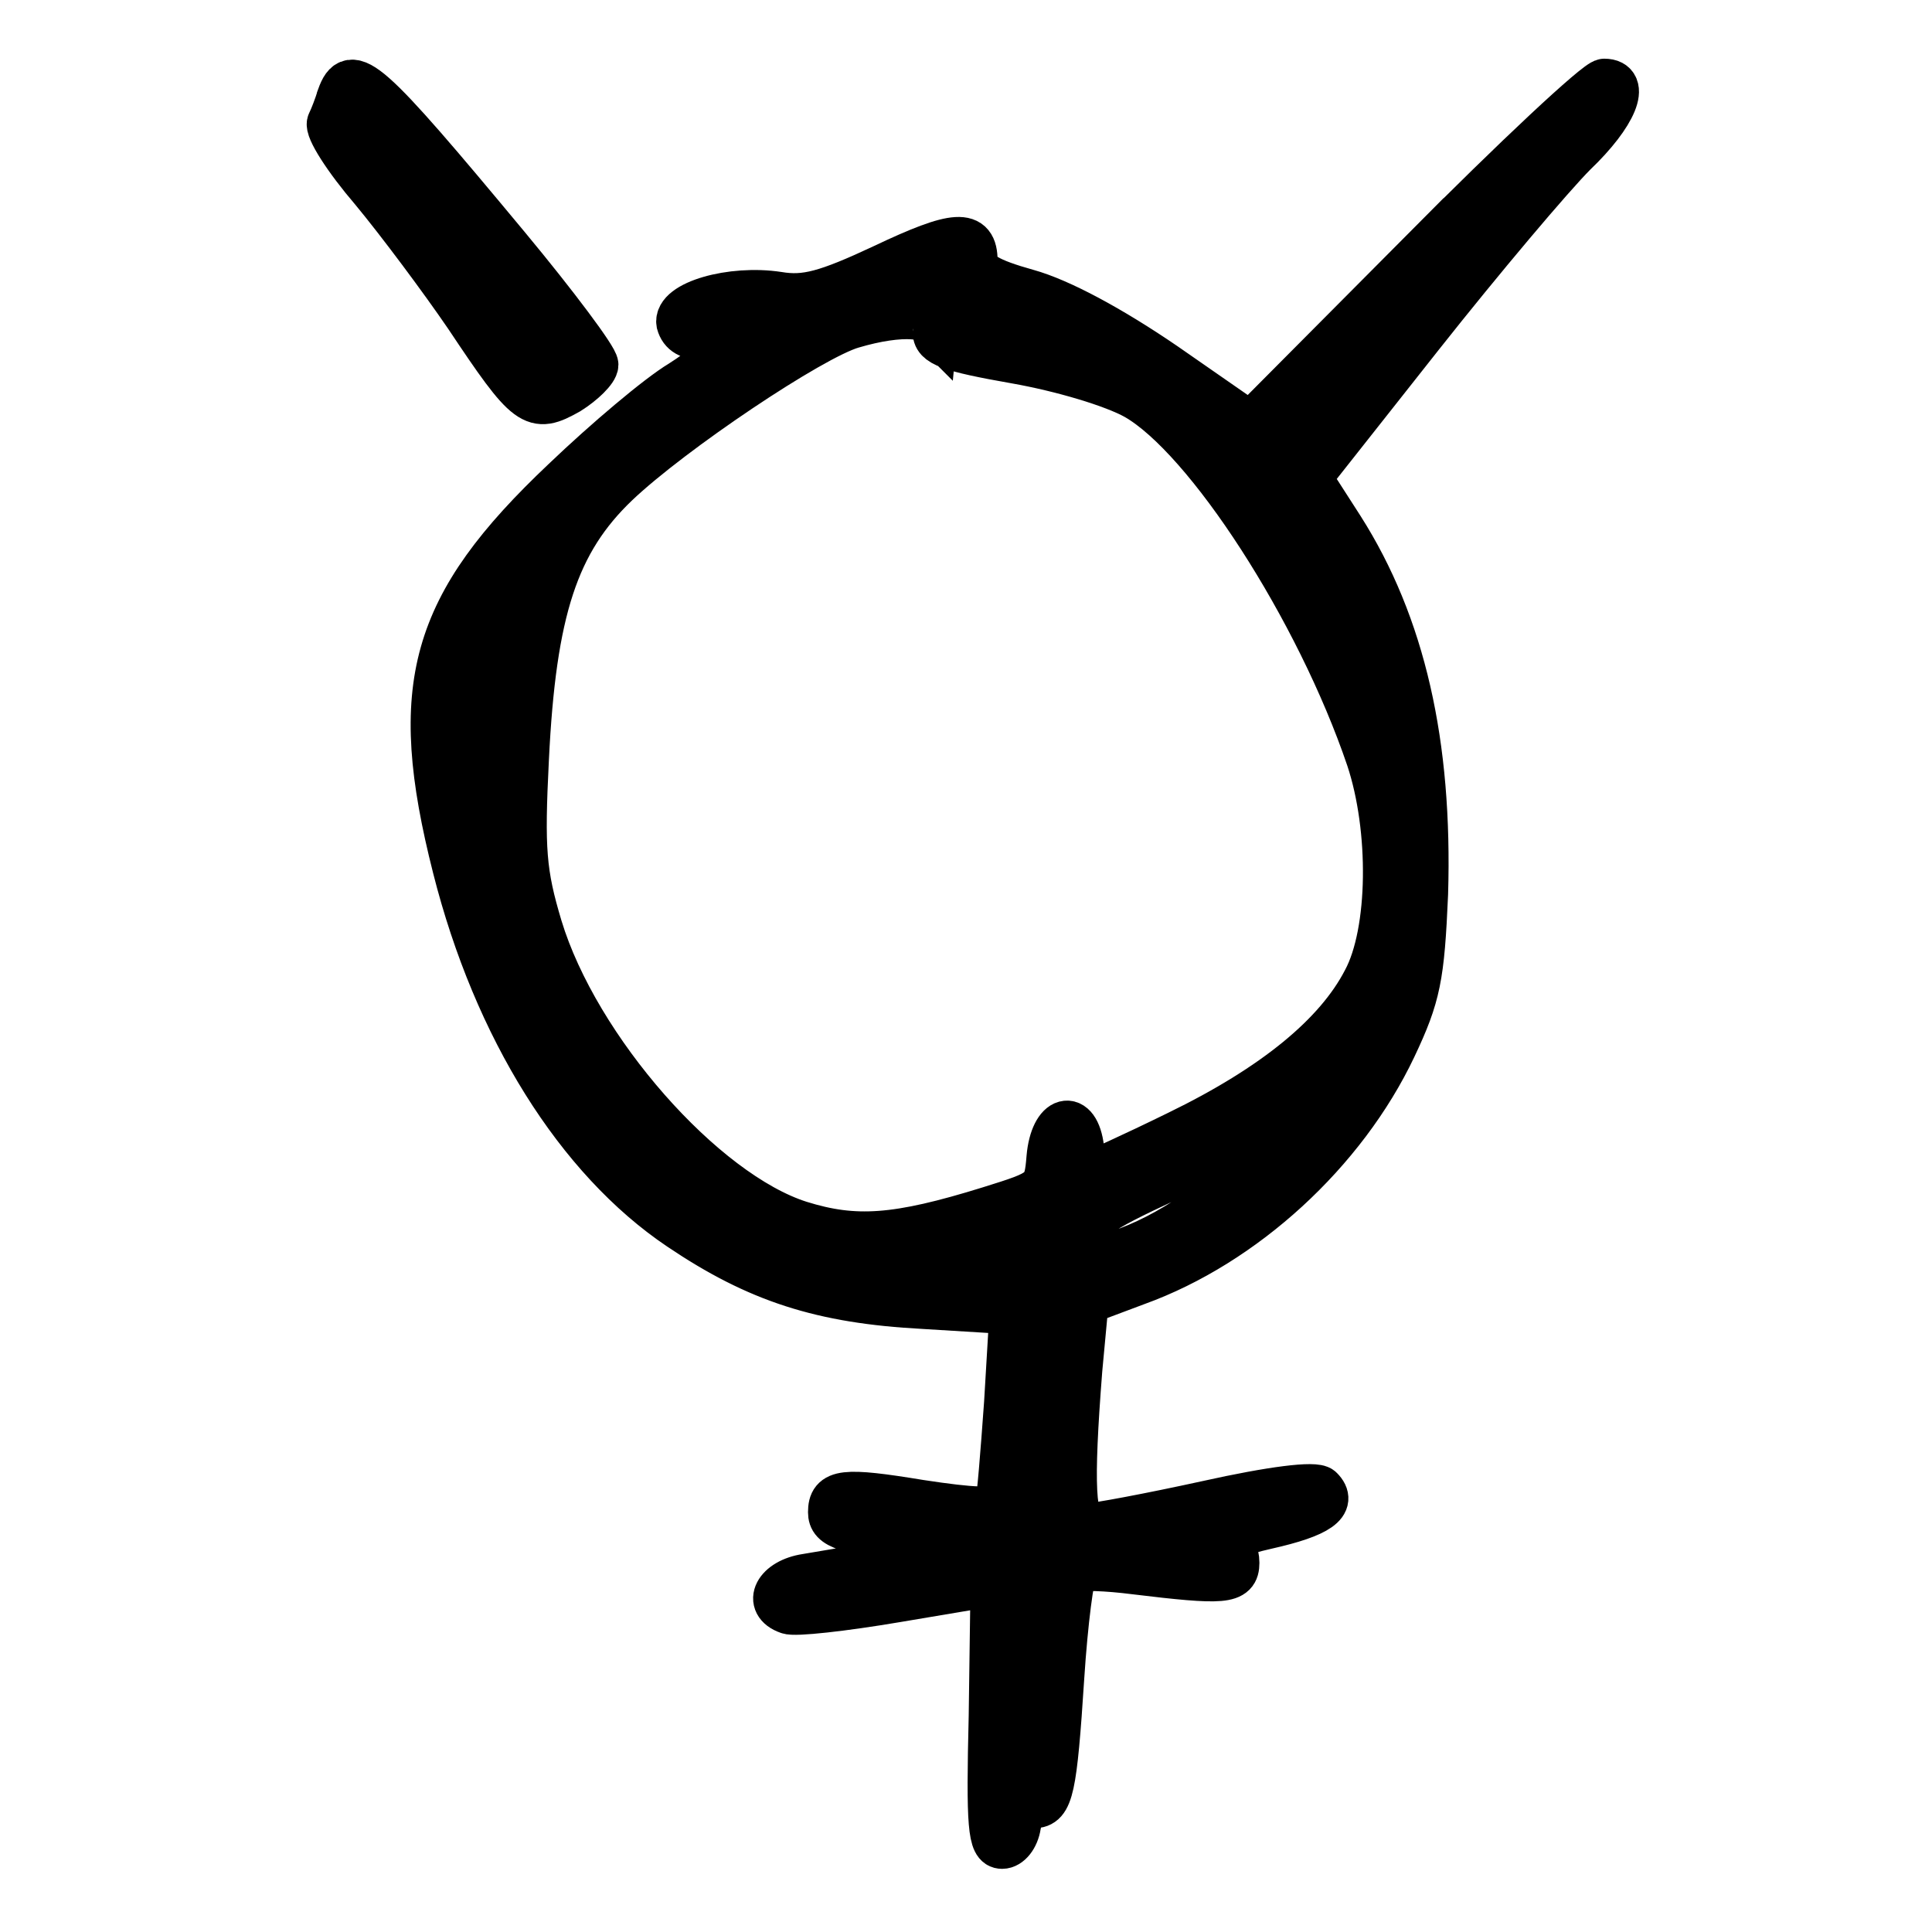 <?xml version="1.0" standalone="no"?>
<!DOCTYPE svg PUBLIC "-//W3C//DTD SVG 20010904//EN"
 "http://www.w3.org/TR/2001/REC-SVG-20010904/DTD/svg10.dtd">
<svg version="1.0" xmlns="http://www.w3.org/2000/svg"
 width="214pt" height="211pt" viewBox="0 0 214 211"
 preserveAspectRatio="xMidYMid meet">

<g transform="translate(0,211) scale(0.1,-0.1)"
fill="#000000" stroke="#000000" stroke-width="50">
<path d="M376 2003 c-3 -10 -8 -23 -11 -29 -3 -7 18 -40 48 -75 29 -35 76 -98
104 -139 68 -102 74 -106 113 -84 16 10 30 24 30 30 0 7 -44 66 -98 131 -157
189 -173 202 -186 166z"/>
<path d="M1574 1830 l-189 -190 -95 66 c-60 41 -116 71 -152 81 -43 12 -58 21
-58 34 0 33 -21 32 -101 -6 -64 -30 -87 -36 -117 -31 -52 8 -114 -10 -110 -32
3 -11 12 -16 26 -15 36 4 25 -20 -24 -51 -25 -15 -83 -64 -129 -108 -147 -139
-172 -228 -121 -429 45 -178 136 -323 249 -399 86 -58 157 -81 270 -87 l98 -6
-6 -101 c-4 -56 -8 -106 -10 -112 -2 -8 -27 -7 -86 2 -85 14 -99 12 -99 -11 0
-16 15 -21 100 -33 l55 -8 -75 -12 c-41 -7 -90 -15 -107 -18 -33 -5 -46 -30
-20 -39 7 -3 61 3 120 13 l107 18 -2 -146 c-3 -123 -1 -145 12 -145 8 0 16 10
18 23 2 12 9 22 17 22 19 0 23 18 31 142 4 62 11 115 15 119 5 3 35 2 66 -2
99 -12 113 -11 113 10 0 11 -5 21 -12 23 -6 2 14 10 45 17 58 13 76 26 60 42
-6 6 -54 0 -126 -16 -64 -14 -123 -25 -132 -25 -17 0 -19 45 -9 173 l7 75 56
21 c119 43 230 145 285 261 27 57 31 78 35 170 5 166 -25 298 -93 405 l-36 56
124 157 c68 86 145 177 170 202 45 43 60 80 33 80 -8 0 -99 -85 -203 -190z
m-538 -87 c-1 -14 15 -20 89 -33 51 -9 108 -26 133 -40 79 -45 202 -235 258
-400 26 -78 25 -192 -4 -246 -31 -60 -100 -117 -207 -169 -51 -25 -95 -45 -98
-45 -3 0 -7 12 -9 28 -5 42 -32 35 -36 -10 -3 -37 -5 -38 -66 -57 -103 -32
-149 -35 -210 -16 -107 34 -247 193 -288 328 -18 60 -20 86 -15 186 8 165 33
241 100 305 61 58 216 162 261 175 54 16 94 13 92 -6z m-486 -353 c-5 -25 -10
-79 -10 -120 -2 -68 -3 -72 -12 -40 -12 42 -5 144 12 183 18 37 20 31 10 -23z
m852 -560 c-61 -58 -118 -95 -174 -111 -25 -7 -28 -5 -28 17 0 21 13 31 93 68
50 25 106 53 122 64 56 38 50 22 -13 -38z m-282 -115 c0 -12 -12 -15 -52 -14
l-53 1 35 13 c47 18 70 18 70 0z"/>
</g>
</svg>
